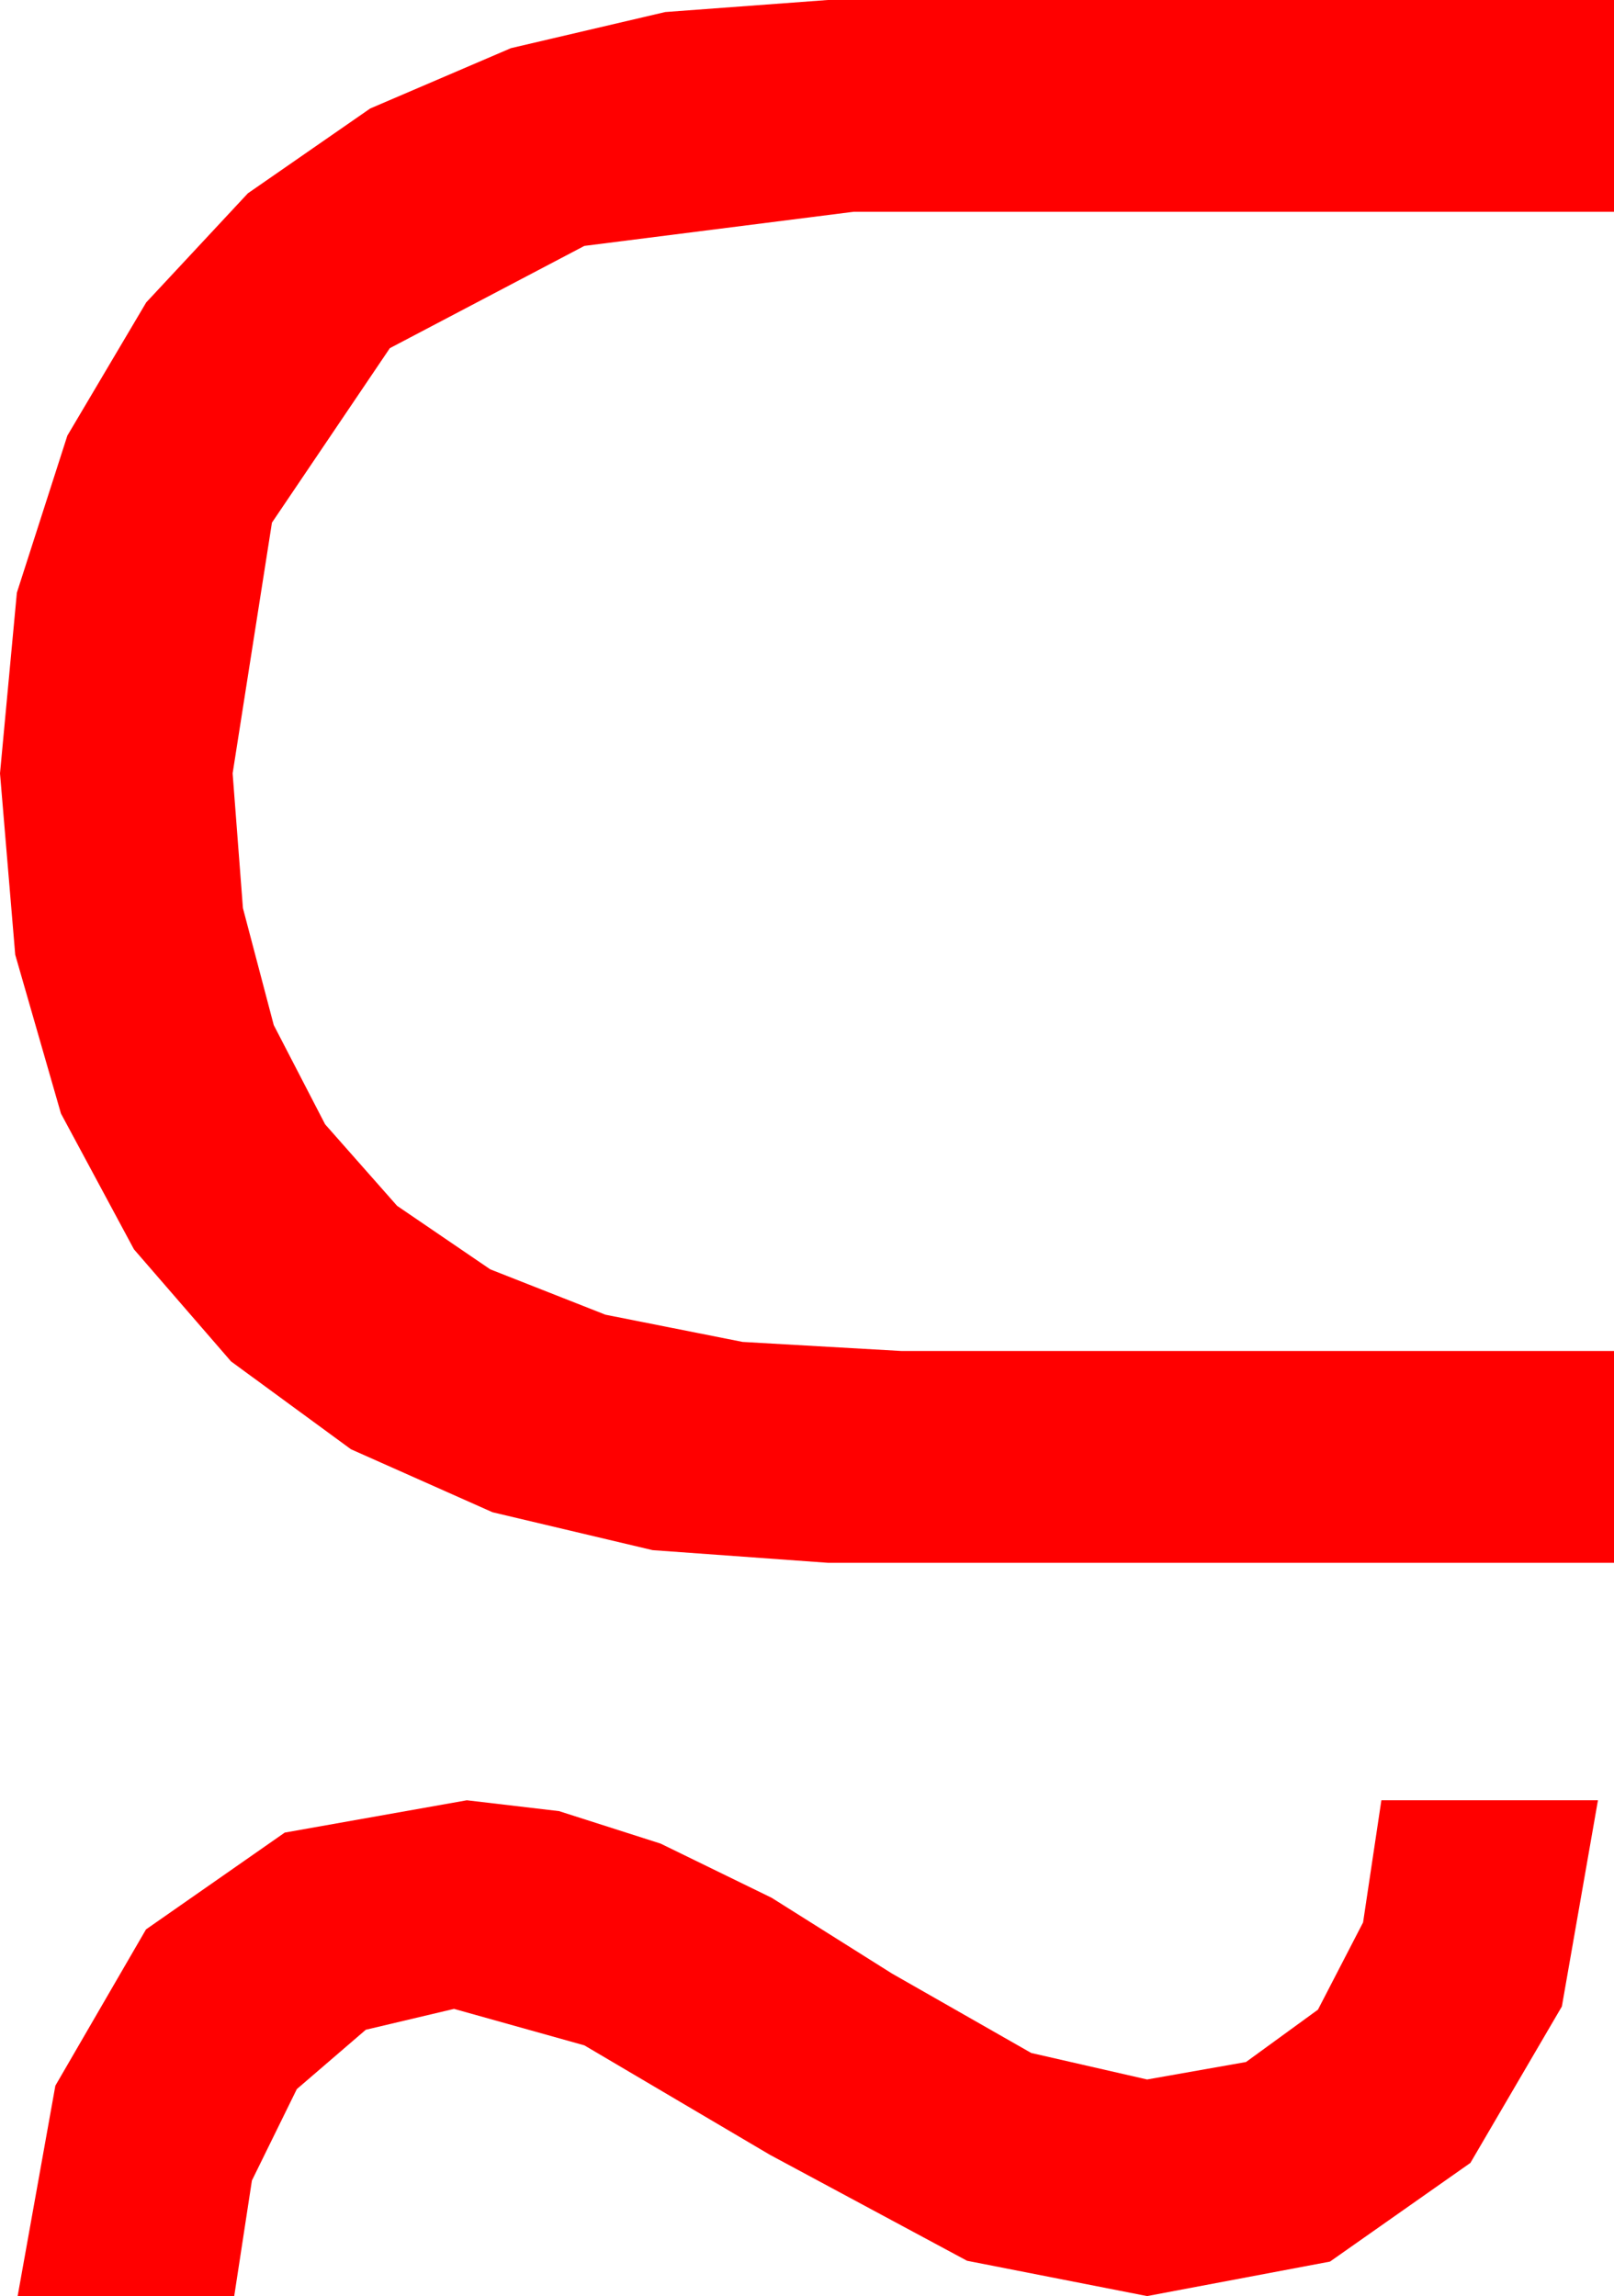 <?xml version="1.0" encoding="utf-8"?>
<!DOCTYPE svg PUBLIC "-//W3C//DTD SVG 1.1//EN" "http://www.w3.org/Graphics/SVG/1.1/DTD/svg11.dtd">
<svg width="29.473" height="41.924" xmlns="http://www.w3.org/2000/svg" xmlns:xlink="http://www.w3.org/1999/xlink" xmlns:xml="http://www.w3.org/XML/1998/namespace" version="1.1">
  <g>
    <g>
      <path style="fill:#FF0000;fill-opacity:1" d="M8.525,32.871L10.208,33.069 12.063,33.662 14.09,34.651 16.289,36.035 18.831,37.485 20.947,37.969 22.753,37.65 24.067,36.694 24.891,35.101 25.225,32.871 29.18,32.871 28.521,36.636 26.851,39.492 24.287,41.294 20.947,41.924 17.659,41.279 14.062,39.346 10.671,37.346 8.291,36.68 6.68,37.061 5.42,38.145 4.6,39.814 4.277,41.924 0.322,41.924 1.011,38.082 2.666,35.229 5.2,33.461 8.525,32.871z M15.117,0L29.473,0 29.473,3.867 15.586,3.867 10.671,4.49 7.119,6.357 4.966,9.543 4.248,14.121 4.436,16.581 4.999,18.717 5.937,20.529 7.251,22.017 8.953,23.177 11.056,24.005 13.56,24.502 16.465,24.668 29.473,24.668 29.473,28.535 15.117,28.535 11.917,28.304 8.994,27.612 6.409,26.462 4.219,24.858 2.446,22.811 1.113,20.332 0.278,17.432 0,14.121 0.308,10.822 1.23,7.954 2.67,5.522 4.526,3.53 6.76,1.981 9.331,0.879 12.147,0.22 15.117,0z" />
    </g>
  </g>
</svg>